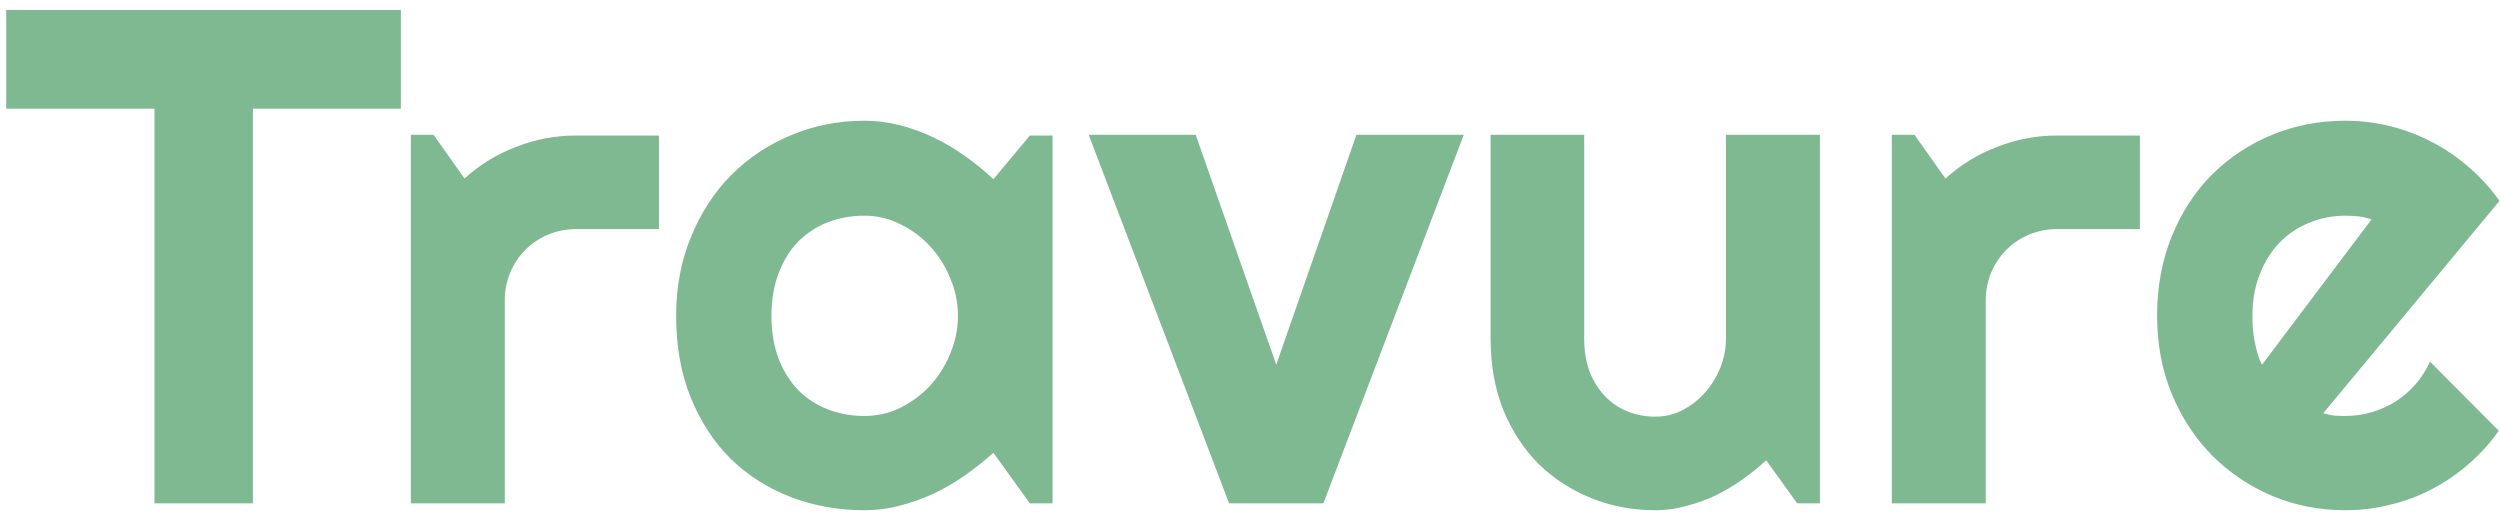 <svg width="149" height="31" viewBox="0 0 149 31" fill="none" xmlns="http://www.w3.org/2000/svg">
<path d="M15.073 30H9.208V6.478H0.369V0.592H23.892V6.478H15.073V30ZM30.085 30H24.486V8.036H25.84L27.686 10.641C28.588 9.82 29.613 9.191 30.762 8.754C31.91 8.303 33.1 8.077 34.33 8.077H39.273V13.655H34.33C33.742 13.655 33.188 13.765 32.669 13.983C32.149 14.202 31.698 14.503 31.315 14.886C30.933 15.269 30.632 15.72 30.413 16.239C30.194 16.759 30.085 17.312 30.085 17.9V30ZM62.733 30H61.38L59.206 26.985C58.673 27.464 58.105 27.915 57.504 28.339C56.916 28.749 56.294 29.111 55.638 29.426C54.981 29.727 54.305 29.966 53.607 30.144C52.924 30.321 52.227 30.41 51.516 30.41C49.971 30.41 48.515 30.15 47.148 29.631C45.794 29.111 44.605 28.359 43.579 27.375C42.567 26.377 41.768 25.16 41.18 23.725C40.592 22.289 40.298 20.655 40.298 18.823C40.298 17.114 40.592 15.549 41.18 14.127C41.768 12.691 42.567 11.461 43.579 10.435C44.605 9.41 45.794 8.617 47.148 8.057C48.515 7.482 49.971 7.195 51.516 7.195C52.227 7.195 52.931 7.284 53.628 7.462C54.325 7.64 55.002 7.886 55.658 8.2C56.315 8.515 56.937 8.884 57.524 9.308C58.126 9.731 58.687 10.19 59.206 10.682L61.38 8.077H62.733V30ZM57.094 18.823C57.094 18.058 56.943 17.319 56.643 16.608C56.355 15.884 55.959 15.248 55.453 14.701C54.947 14.141 54.352 13.696 53.669 13.368C52.999 13.026 52.281 12.855 51.516 12.855C50.75 12.855 50.025 12.985 49.342 13.245C48.672 13.505 48.084 13.888 47.578 14.394C47.086 14.899 46.696 15.528 46.409 16.28C46.122 17.019 45.978 17.866 45.978 18.823C45.978 19.78 46.122 20.635 46.409 21.387C46.696 22.125 47.086 22.747 47.578 23.253C48.084 23.759 48.672 24.142 49.342 24.401C50.025 24.661 50.75 24.791 51.516 24.791C52.281 24.791 52.999 24.627 53.669 24.299C54.352 23.957 54.947 23.513 55.453 22.966C55.959 22.405 56.355 21.77 56.643 21.059C56.943 20.334 57.094 19.589 57.094 18.823ZM73.254 30L64.887 8.036H71.265L76.064 21.735L80.842 8.036H87.24L78.873 30H73.254ZM105.267 27.436C104.815 27.847 104.33 28.236 103.811 28.605C103.305 28.961 102.771 29.275 102.211 29.549C101.65 29.809 101.069 30.014 100.468 30.164C99.88 30.328 99.278 30.41 98.663 30.41C97.31 30.41 96.038 30.171 94.849 29.692C93.659 29.214 92.613 28.537 91.711 27.662C90.822 26.773 90.118 25.7 89.599 24.442C89.093 23.171 88.84 21.749 88.84 20.177V8.036H94.418V20.177C94.418 20.915 94.527 21.578 94.746 22.166C94.978 22.74 95.286 23.226 95.669 23.622C96.052 24.019 96.496 24.319 97.002 24.524C97.522 24.73 98.075 24.832 98.663 24.832C99.237 24.832 99.777 24.702 100.283 24.442C100.803 24.169 101.254 23.814 101.637 23.376C102.02 22.939 102.32 22.446 102.539 21.899C102.758 21.339 102.867 20.765 102.867 20.177V8.036H108.466V30H107.112L105.267 27.436ZM118.351 30H112.752V8.036H114.105L115.951 10.641C116.854 9.82 117.879 9.191 119.027 8.754C120.176 8.303 121.365 8.077 122.596 8.077H127.538V13.655H122.596C122.008 13.655 121.454 13.765 120.935 13.983C120.415 14.202 119.964 14.503 119.581 14.886C119.198 15.269 118.897 15.72 118.679 16.239C118.46 16.759 118.351 17.312 118.351 17.9V30ZM138.469 24.627C138.688 24.695 138.906 24.743 139.125 24.77C139.344 24.784 139.562 24.791 139.781 24.791C140.328 24.791 140.854 24.716 141.36 24.565C141.866 24.415 142.338 24.203 142.775 23.93C143.227 23.643 143.623 23.301 143.965 22.904C144.32 22.494 144.607 22.043 144.826 21.551L148.928 25.673C148.408 26.411 147.807 27.074 147.123 27.662C146.453 28.25 145.722 28.749 144.929 29.159C144.149 29.569 143.322 29.877 142.447 30.082C141.586 30.301 140.697 30.41 139.781 30.41C138.236 30.41 136.78 30.123 135.413 29.549C134.06 28.975 132.87 28.175 131.845 27.149C130.833 26.124 130.033 24.907 129.445 23.499C128.857 22.077 128.563 20.519 128.563 18.823C128.563 17.087 128.857 15.501 129.445 14.065C130.033 12.63 130.833 11.406 131.845 10.395C132.87 9.383 134.06 8.597 135.413 8.036C136.78 7.476 138.236 7.195 139.781 7.195C140.697 7.195 141.593 7.305 142.468 7.523C143.343 7.742 144.17 8.057 144.949 8.467C145.742 8.877 146.48 9.383 147.164 9.984C147.848 10.572 148.449 11.235 148.969 11.974L138.469 24.627ZM141.34 13.081C141.08 12.985 140.82 12.924 140.561 12.896C140.314 12.869 140.055 12.855 139.781 12.855C139.016 12.855 138.291 12.999 137.607 13.286C136.938 13.56 136.35 13.956 135.844 14.476C135.352 14.995 134.962 15.624 134.675 16.362C134.388 17.087 134.244 17.907 134.244 18.823C134.244 19.028 134.251 19.261 134.265 19.52C134.292 19.78 134.326 20.047 134.367 20.32C134.422 20.58 134.483 20.833 134.552 21.079C134.62 21.325 134.709 21.544 134.818 21.735L141.34 13.081Z" fill="#7FB992"/>
</svg>
